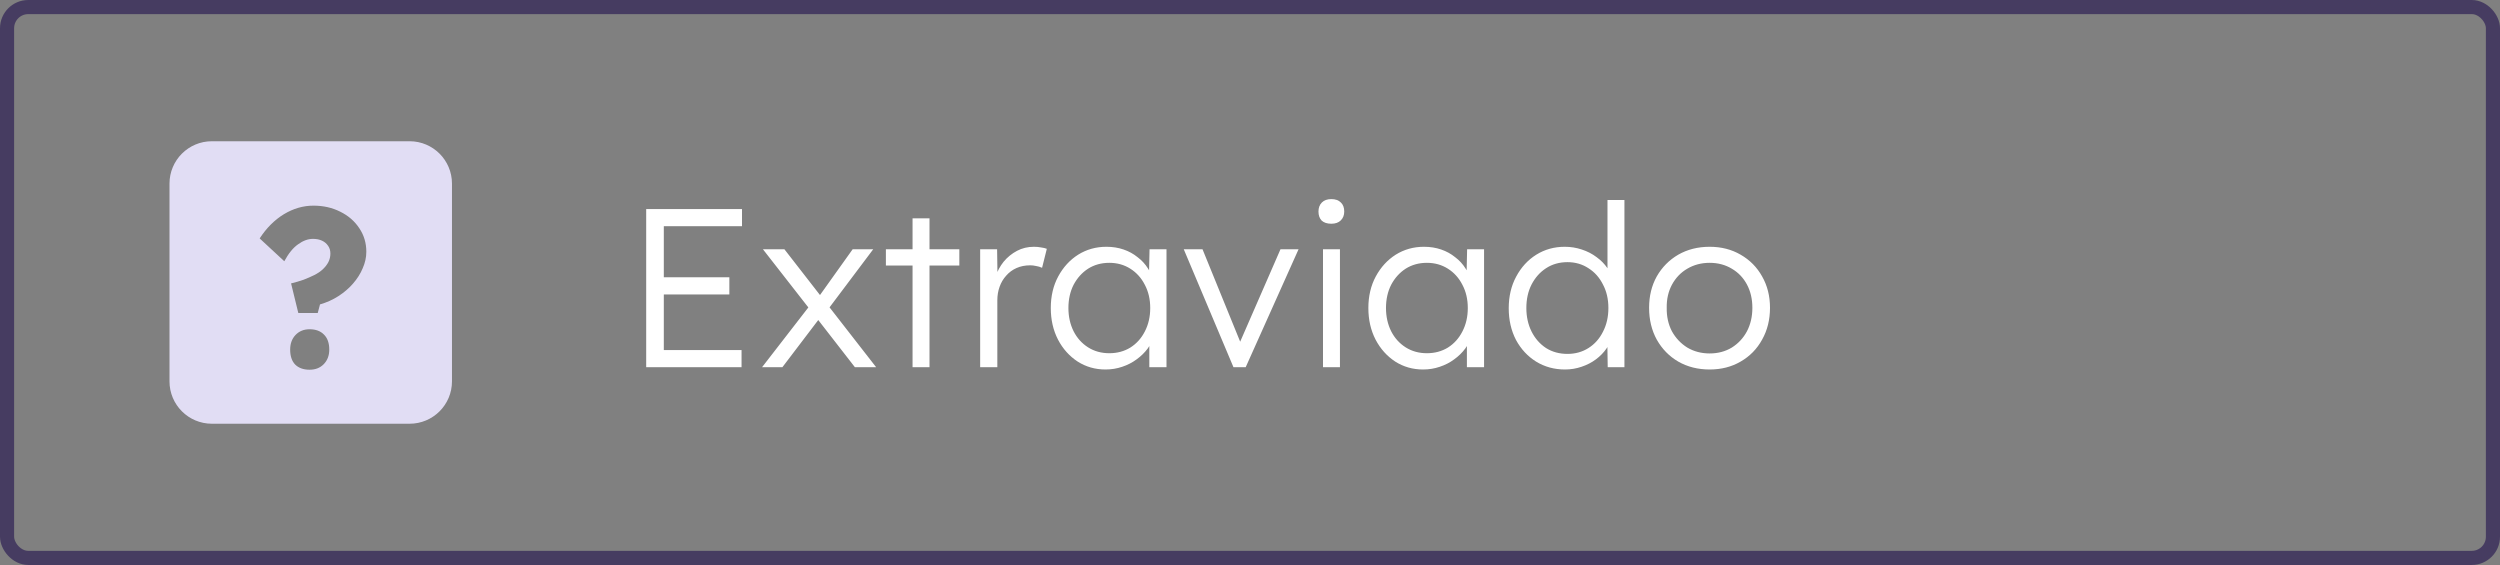<svg width="177" height="40" viewBox="0 0 177 40" fill="none" xmlns="http://www.w3.org/2000/svg">
<rect x="0" y="0" width="177" height="40" fill="#808080" stroke="none"/>
<rect x="0.5" y="0.5" width="176" height="39" rx="1.5" stroke="#463C61"/>
<path d="M29 10C30.657 10 32 11.343 32 13V27C32 28.657 30.657 30 29 30H15C13.343 30 12 28.657 12 27V13C12 11.343 13.343 10 15 10H29ZM21.92 23.311C21.515 23.311 21.184 23.445 20.928 23.712C20.672 23.979 20.544 24.325 20.544 24.752C20.544 25.211 20.662 25.562 20.896 25.808C21.142 26.053 21.483 26.176 21.92 26.176C22.336 26.176 22.672 26.043 22.928 25.776C23.184 25.51 23.312 25.168 23.312 24.752C23.312 24.294 23.189 23.942 22.944 23.696C22.699 23.44 22.357 23.311 21.92 23.311ZM22.192 14.56C21.467 14.56 20.768 14.763 20.096 15.168C19.434 15.573 18.864 16.144 18.384 16.88L20.128 18.496C20.427 17.941 20.753 17.541 21.105 17.296C21.456 17.04 21.808 16.912 22.16 16.912C22.405 16.912 22.619 16.955 22.8 17.04C22.981 17.125 23.126 17.248 23.232 17.408C23.339 17.558 23.392 17.739 23.392 17.952C23.392 18.165 23.344 18.368 23.248 18.56C23.152 18.741 23.018 18.912 22.848 19.072C22.688 19.221 22.49 19.354 22.256 19.472C22.021 19.589 21.765 19.701 21.488 19.808C21.211 19.904 20.918 19.99 20.608 20.064L21.12 22.16H22.496L22.656 21.552C23.136 21.413 23.573 21.216 23.968 20.96C24.362 20.704 24.704 20.411 24.992 20.08C25.291 19.739 25.52 19.376 25.68 18.992C25.85 18.608 25.936 18.219 25.936 17.824C25.936 17.206 25.771 16.651 25.44 16.16C25.11 15.659 24.661 15.27 24.096 14.992C23.53 14.704 22.896 14.56 22.192 14.56Z" fill="#E1DDF4"/>
<path d="M45.75 26V14.8H52.534V16.016H46.998V24.784H52.502V26H45.75ZM46.326 20.848V19.632H51.638V20.848H46.326ZM60.528 26L57.632 22.272L57.488 22.096L54.016 17.648H55.536L58.384 21.312L58.544 21.52L62.032 26H60.528ZM53.952 26L57.36 21.6L58.08 22.464L55.392 26H53.952ZM58.624 21.904L57.936 21.056L60.368 17.648H61.824L58.624 21.904ZM64.609 26V15.456H65.809V26H64.609ZM62.721 18.8V17.648H67.921V18.8H62.721ZM69.395 26V17.648H70.595L70.627 19.872L70.499 19.568C70.616 19.195 70.803 18.848 71.059 18.528C71.325 18.208 71.64 17.952 72.003 17.76C72.365 17.568 72.765 17.472 73.203 17.472C73.384 17.472 73.555 17.488 73.715 17.52C73.875 17.541 74.008 17.573 74.115 17.616L73.779 18.96C73.64 18.896 73.496 18.853 73.347 18.832C73.208 18.8 73.075 18.784 72.947 18.784C72.584 18.784 72.259 18.848 71.971 18.976C71.683 19.104 71.437 19.285 71.235 19.52C71.032 19.744 70.877 20.005 70.771 20.304C70.664 20.603 70.611 20.923 70.611 21.264V26H69.395ZM78.268 26.16C77.543 26.16 76.887 25.973 76.3 25.6C75.713 25.216 75.249 24.699 74.908 24.048C74.567 23.387 74.396 22.64 74.396 21.808C74.396 20.965 74.572 20.219 74.924 19.568C75.276 18.917 75.745 18.405 76.332 18.032C76.929 17.659 77.596 17.472 78.332 17.472C78.769 17.472 79.175 17.536 79.548 17.664C79.921 17.792 80.252 17.973 80.54 18.208C80.839 18.432 81.084 18.699 81.276 19.008C81.479 19.307 81.617 19.632 81.692 19.984L81.34 19.808L81.388 17.648H82.588V26H81.372V23.952L81.692 23.744C81.617 24.064 81.473 24.373 81.26 24.672C81.047 24.96 80.785 25.216 80.476 25.44C80.177 25.664 79.836 25.84 79.452 25.968C79.079 26.096 78.684 26.16 78.268 26.16ZM78.54 25.008C79.095 25.008 79.591 24.875 80.028 24.608C80.465 24.331 80.807 23.952 81.052 23.472C81.308 22.981 81.436 22.427 81.436 21.808C81.436 21.189 81.308 20.64 81.052 20.16C80.807 19.68 80.465 19.301 80.028 19.024C79.591 18.747 79.095 18.608 78.54 18.608C77.975 18.608 77.473 18.747 77.036 19.024C76.609 19.301 76.268 19.68 76.012 20.16C75.767 20.64 75.644 21.189 75.644 21.808C75.644 22.416 75.767 22.965 76.012 23.456C76.257 23.936 76.599 24.315 77.036 24.592C77.473 24.869 77.975 25.008 78.54 25.008ZM87.33 26L83.81 17.648H85.138L87.922 24.48L87.602 24.656L90.658 17.648H91.938L88.194 26H87.33ZM93.668 26V17.648H94.868V26H93.668ZM94.26 15.84C93.961 15.84 93.732 15.765 93.572 15.616C93.422 15.456 93.348 15.243 93.348 14.976C93.348 14.709 93.428 14.496 93.588 14.336C93.748 14.176 93.972 14.096 94.26 14.096C94.548 14.096 94.772 14.176 94.932 14.336C95.092 14.485 95.172 14.699 95.172 14.976C95.172 15.232 95.092 15.44 94.932 15.6C94.772 15.76 94.548 15.84 94.26 15.84ZM100.752 26.16C100.027 26.16 99.371 25.973 98.784 25.6C98.198 25.216 97.734 24.699 97.392 24.048C97.051 23.387 96.88 22.64 96.88 21.808C96.88 20.965 97.056 20.219 97.408 19.568C97.76 18.917 98.23 18.405 98.816 18.032C99.414 17.659 100.08 17.472 100.816 17.472C101.254 17.472 101.659 17.536 102.032 17.664C102.406 17.792 102.736 17.973 103.024 18.208C103.323 18.432 103.568 18.699 103.76 19.008C103.963 19.307 104.102 19.632 104.176 19.984L103.824 19.808L103.872 17.648H105.072V26H103.856V23.952L104.176 23.744C104.102 24.064 103.958 24.373 103.744 24.672C103.531 24.96 103.27 25.216 102.96 25.44C102.662 25.664 102.32 25.84 101.936 25.968C101.563 26.096 101.168 26.16 100.752 26.16ZM101.024 25.008C101.579 25.008 102.075 24.875 102.512 24.608C102.95 24.331 103.291 23.952 103.536 23.472C103.792 22.981 103.92 22.427 103.92 21.808C103.92 21.189 103.792 20.64 103.536 20.16C103.291 19.68 102.95 19.301 102.512 19.024C102.075 18.747 101.579 18.608 101.024 18.608C100.459 18.608 99.958 18.747 99.52 19.024C99.094 19.301 98.752 19.68 98.496 20.16C98.251 20.64 98.128 21.189 98.128 21.808C98.128 22.416 98.251 22.965 98.496 23.456C98.742 23.936 99.083 24.315 99.52 24.592C99.958 24.869 100.459 25.008 101.024 25.008ZM110.802 26.16C110.045 26.16 109.362 25.973 108.754 25.6C108.157 25.227 107.682 24.715 107.33 24.064C106.989 23.403 106.818 22.656 106.818 21.824C106.818 20.981 106.994 20.235 107.346 19.584C107.698 18.923 108.173 18.405 108.77 18.032C109.368 17.659 110.04 17.472 110.786 17.472C111.202 17.472 111.602 17.536 111.986 17.664C112.381 17.792 112.733 17.973 113.042 18.208C113.352 18.432 113.608 18.693 113.81 18.992C114.013 19.28 114.136 19.584 114.178 19.904L113.81 19.776V14.16H115.01V26H113.826L113.794 23.92L114.098 23.808C114.056 24.107 113.933 24.4 113.73 24.688C113.538 24.965 113.293 25.216 112.994 25.44C112.696 25.664 112.354 25.84 111.97 25.968C111.597 26.096 111.208 26.16 110.802 26.16ZM110.978 25.056C111.533 25.056 112.029 24.917 112.466 24.64C112.904 24.363 113.245 23.979 113.49 23.488C113.746 22.997 113.874 22.437 113.874 21.808C113.874 21.179 113.746 20.624 113.49 20.144C113.245 19.653 112.904 19.269 112.466 18.992C112.029 18.704 111.533 18.56 110.978 18.56C110.402 18.56 109.896 18.704 109.458 18.992C109.032 19.269 108.69 19.653 108.434 20.144C108.189 20.624 108.066 21.179 108.066 21.808C108.066 22.427 108.189 22.981 108.434 23.472C108.68 23.963 109.021 24.352 109.458 24.64C109.896 24.917 110.402 25.056 110.978 25.056ZM121.044 26.16C120.212 26.16 119.47 25.973 118.82 25.6C118.18 25.227 117.673 24.709 117.3 24.048C116.937 23.387 116.756 22.635 116.756 21.792C116.756 20.96 116.937 20.219 117.3 19.568C117.673 18.917 118.18 18.405 118.82 18.032C119.47 17.659 120.212 17.472 121.044 17.472C121.865 17.472 122.596 17.659 123.236 18.032C123.886 18.405 124.393 18.917 124.756 19.568C125.129 20.219 125.316 20.96 125.316 21.792C125.316 22.635 125.129 23.387 124.756 24.048C124.393 24.709 123.886 25.227 123.236 25.6C122.596 25.973 121.865 26.16 121.044 26.16ZM121.044 25.024C121.63 25.024 122.153 24.885 122.612 24.608C123.07 24.32 123.428 23.936 123.684 23.456C123.94 22.965 124.068 22.411 124.068 21.792C124.068 21.173 123.94 20.624 123.684 20.144C123.428 19.664 123.07 19.291 122.612 19.024C122.153 18.747 121.63 18.608 121.044 18.608C120.457 18.608 119.929 18.747 119.46 19.024C119.001 19.291 118.638 19.669 118.372 20.16C118.116 20.64 117.993 21.184 118.004 21.792C117.993 22.411 118.116 22.965 118.372 23.456C118.638 23.936 119.001 24.32 119.46 24.608C119.929 24.885 120.457 25.024 121.044 25.024Z" fill="white"/>
</svg>
